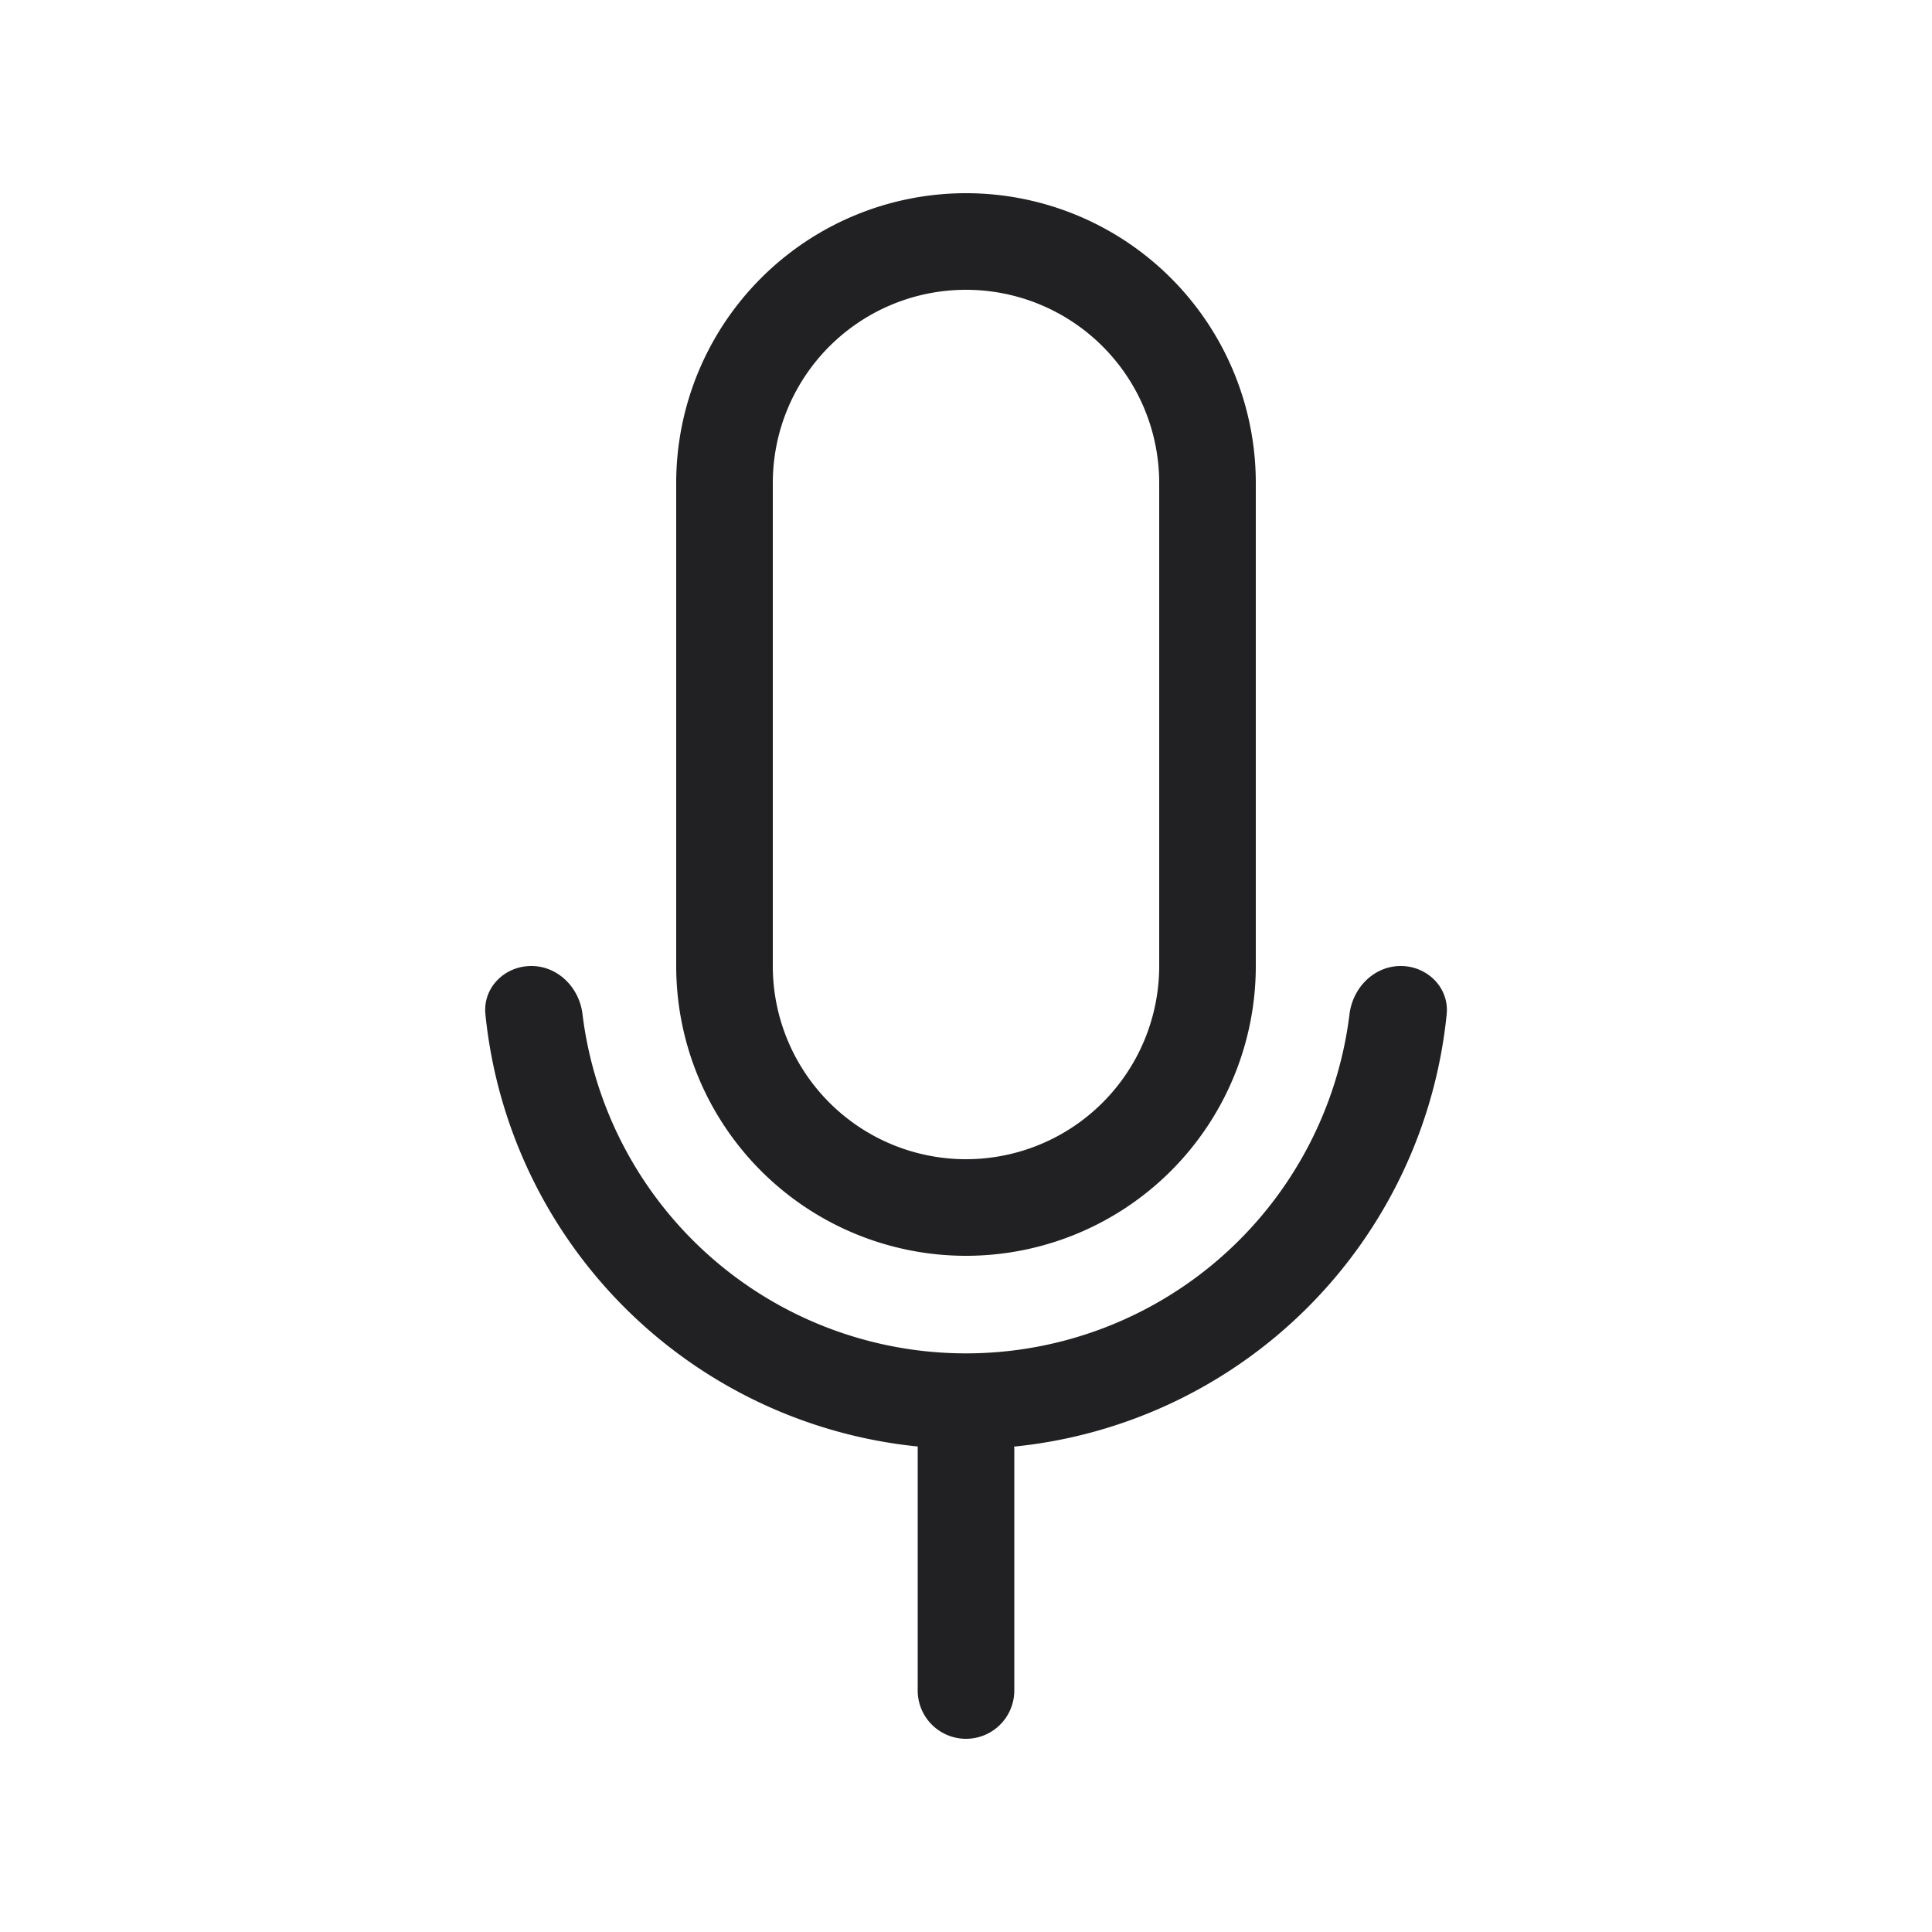 <svg xmlns="http://www.w3.org/2000/svg" fill="none" viewBox="0 0 20 20"><path fill="#212124" fill-rule="evenodd" d="M12 10V5a2 2 0 0 0-4 0v5a2 2 0 1 0 4 0Zm-2-8a3 3 0 0 0-3 3v5a3 3 0 1 0 6 0V5a3 3 0 0 0-3-3Zm.5 12.975a5.002 5.002 0 0 0 4.476-4.476c.027-.274-.2-.499-.476-.499-.276 0-.497.225-.53.499a4 4 0 0 1-7.94 0C5.998 10.225 5.777 10 5.5 10s-.503.225-.475.5A5.002 5.002 0 0 0 9.5 14.974V17.5a.5.5 0 0 0 1 0V15l-.002-.025Z" clip-rule="evenodd"/></svg>
